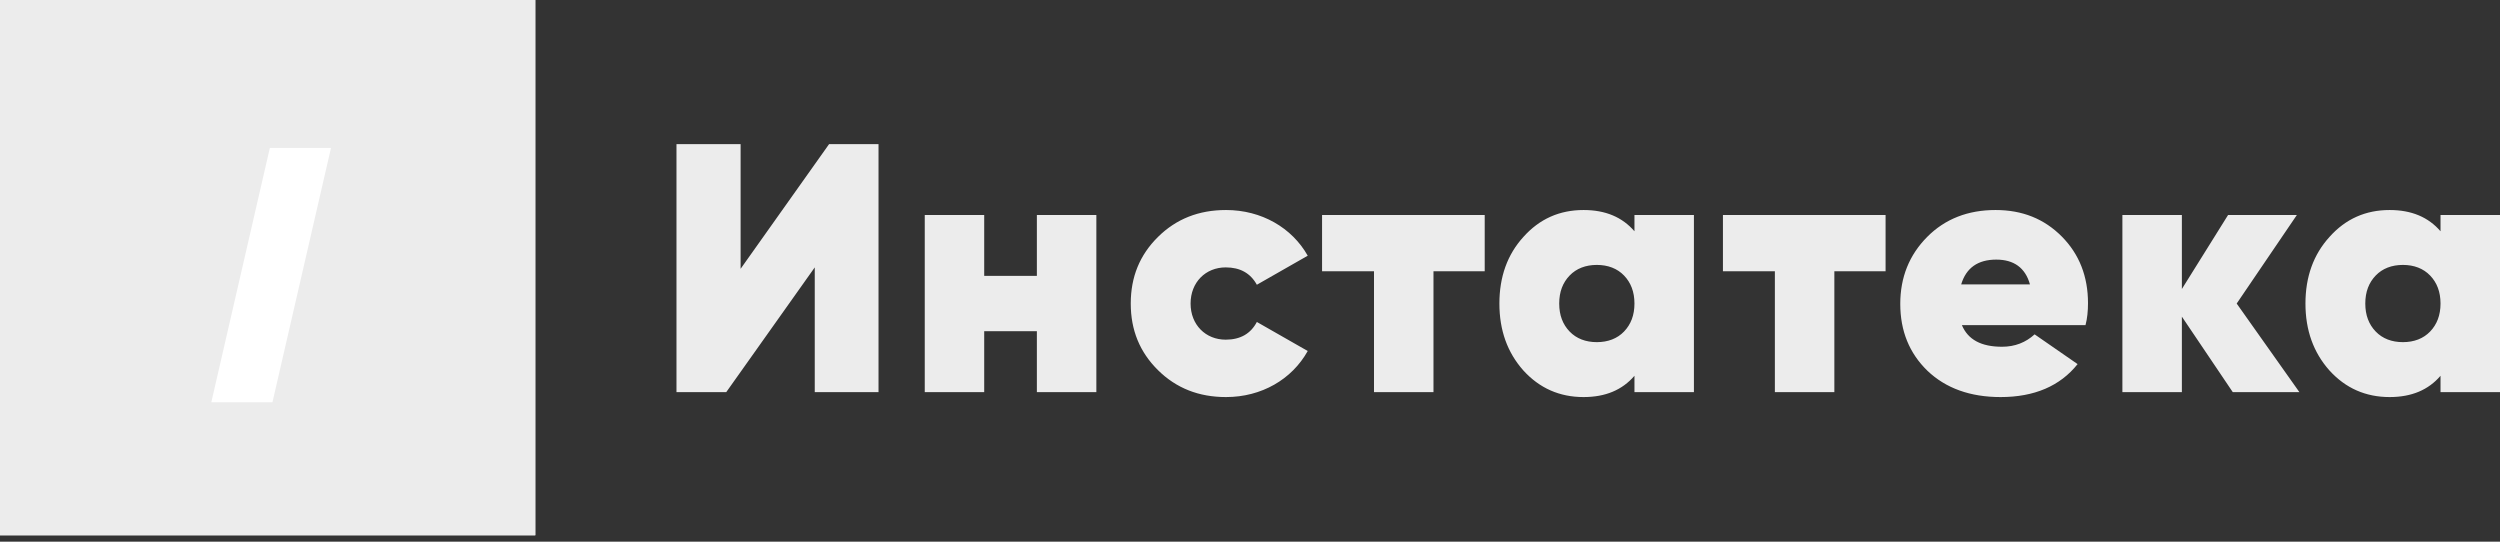 <svg width="120" height="26" viewBox="0 0 120 26" fill="none" xmlns="http://www.w3.org/2000/svg">
<rect x="0" y="0" width="120" height="26" fill="#333333" stroke="none"/>
<rect width="25.694" height="25.694" fill="white"/>
<path fill-rule="evenodd" clip-rule="evenodd" d="M42.169 18.821H39.108V12.835L34.861 18.821H32.471V6.918H35.549V12.903L39.796 6.918H42.169V18.821ZM49.77 13.243V10.319H52.625V18.821H49.77V15.896H47.242V18.821H44.388V10.319H47.242V13.243H49.77ZM58.85 19.059C57.543 19.059 56.46 18.634 55.583 17.767C54.706 16.899 54.276 15.845 54.276 14.57C54.276 13.294 54.706 12.24 55.583 11.373C56.46 10.506 57.543 10.081 58.85 10.081C60.552 10.081 62.014 10.931 62.771 12.274L60.329 13.668C60.019 13.107 59.521 12.835 58.833 12.835C57.87 12.835 57.148 13.549 57.148 14.57C57.148 15.59 57.87 16.304 58.833 16.304C59.538 16.304 60.036 16.015 60.329 15.454L62.771 16.848C62.014 18.209 60.552 19.059 58.85 19.059ZM63.459 10.319H71.266V13.022H68.807V18.821H65.952V13.022H63.459V10.319ZM78.454 11.101V10.319H81.308V18.821H78.454V18.038C77.869 18.719 77.061 19.059 76.012 19.059C74.86 19.059 73.897 18.634 73.123 17.784C72.349 16.916 71.971 15.845 71.971 14.57C71.971 13.294 72.349 12.223 73.123 11.373C73.897 10.506 74.86 10.081 76.012 10.081C77.061 10.081 77.869 10.421 78.454 11.101ZM75.341 15.913C75.668 16.253 76.115 16.423 76.648 16.423C77.181 16.423 77.628 16.253 77.955 15.913C78.281 15.573 78.454 15.131 78.454 14.57C78.454 14.008 78.281 13.566 77.955 13.226C77.628 12.886 77.181 12.716 76.648 12.716C76.115 12.716 75.668 12.886 75.341 13.226C75.014 13.566 74.842 14.008 74.842 14.57C74.842 15.131 75.014 15.573 75.341 15.913ZM82.701 10.319H90.508V13.022H88.049V18.821H85.194V13.022H82.701V10.319ZM100.104 15.607H94.171C94.463 16.304 95.099 16.644 96.097 16.644C96.716 16.644 97.232 16.44 97.662 16.049L99.725 17.477C98.883 18.532 97.644 19.059 96.028 19.059C94.566 19.059 93.397 18.634 92.52 17.8C91.643 16.95 91.213 15.879 91.213 14.587C91.213 13.311 91.643 12.24 92.503 11.373C93.363 10.506 94.463 10.081 95.787 10.081C97.077 10.081 98.126 10.506 98.969 11.356C99.811 12.206 100.224 13.277 100.224 14.553C100.224 14.927 100.19 15.284 100.104 15.607ZM94.137 13.651H97.438C97.215 12.852 96.664 12.461 95.822 12.461C94.945 12.461 94.377 12.852 94.137 13.651ZM107.361 14.57L110.37 18.821H107.172L104.73 15.199V18.821H101.875V10.319H104.73V13.872L106.948 10.319H110.25L107.361 14.57ZM117.145 11.101V10.319H120V18.821H117.145V18.038C116.561 18.719 115.752 19.059 114.703 19.059C113.551 19.059 112.588 18.634 111.815 17.784C111.041 16.916 110.662 15.845 110.662 14.57C110.662 13.294 111.041 12.223 111.815 11.373C112.588 10.506 113.551 10.081 114.703 10.081C115.752 10.081 116.561 10.421 117.145 11.101ZM114.033 15.913C114.359 16.253 114.807 16.423 115.34 16.423C115.873 16.423 116.32 16.253 116.647 15.913C116.973 15.573 117.145 15.131 117.145 14.57C117.145 14.008 116.973 13.566 116.647 13.226C116.32 12.886 115.873 12.716 115.34 12.716C114.807 12.716 114.359 12.886 114.033 13.226C113.706 13.566 113.534 14.008 113.534 14.57C113.534 15.131 113.706 15.573 114.033 15.913Z" fill="#ECECEC"/>
<path fill-rule="evenodd" clip-rule="evenodd" d="M25.694 0H0V25.694H25.694V0ZM15.888 7.1H12.953L10.143 19.308H13.078L15.888 7.1Z" fill="#ECECEC"/>
</svg>
